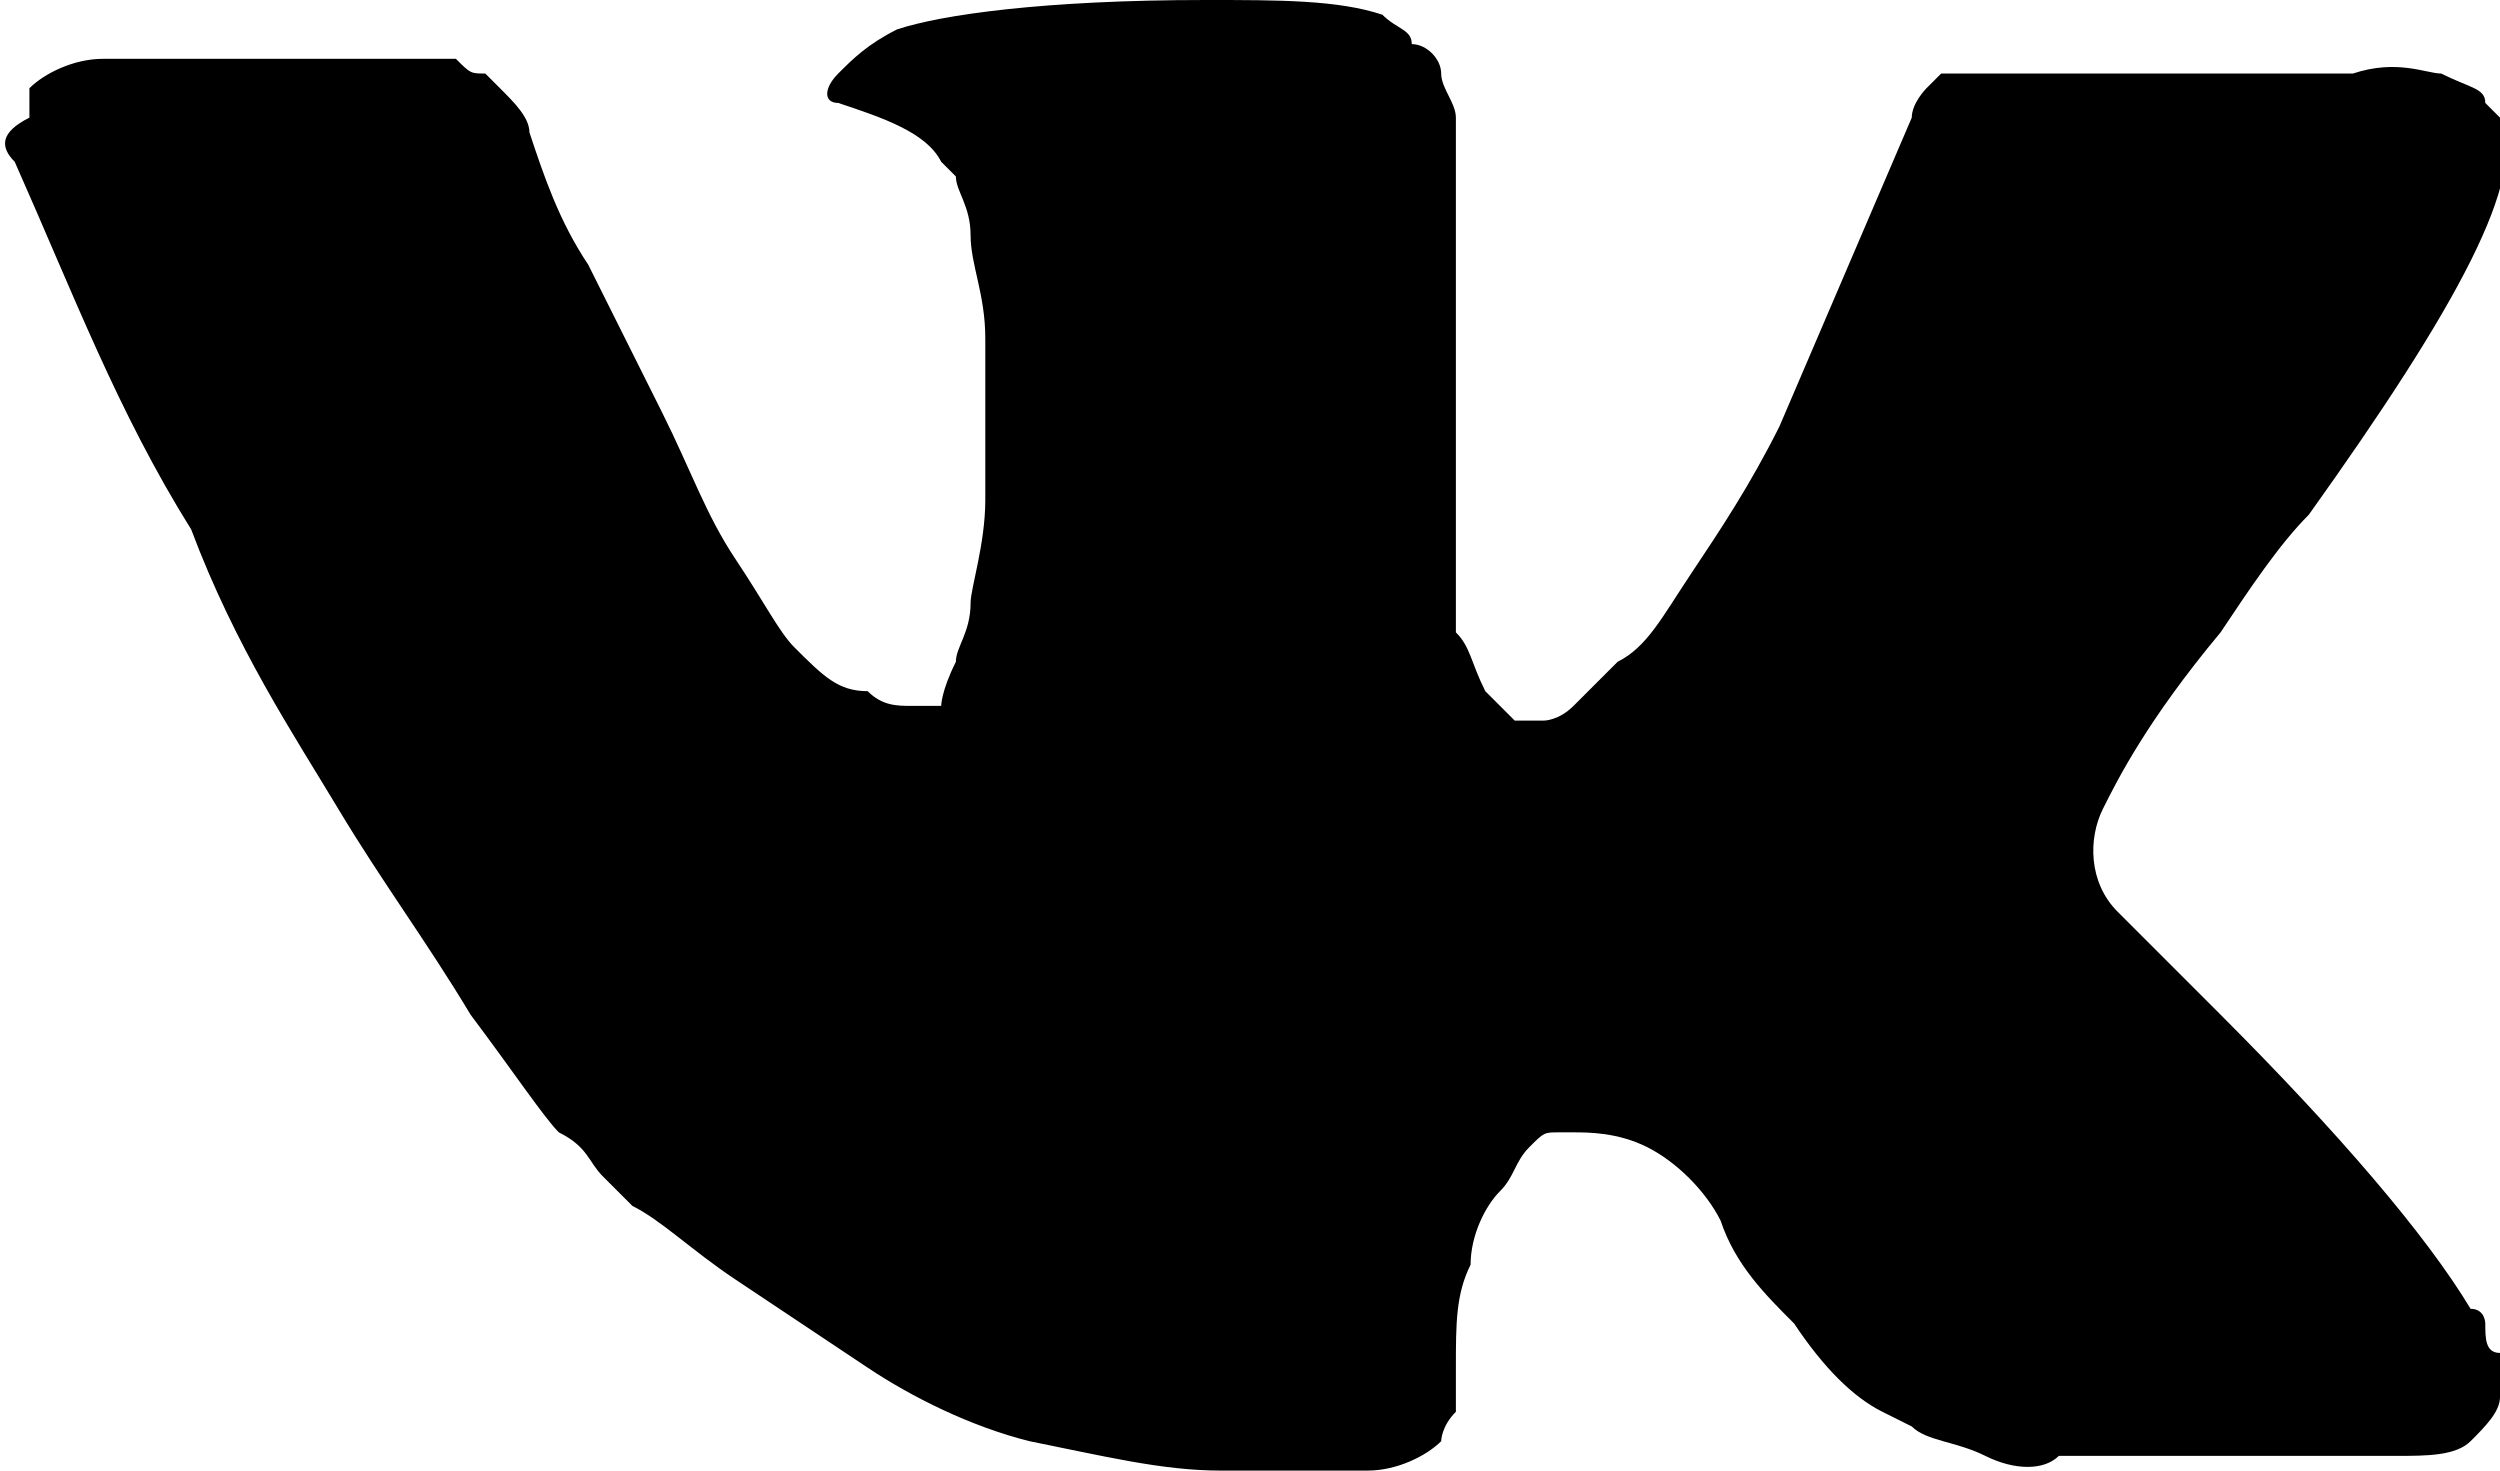 <?xml version="1.0" encoding="utf-8"?>
<!-- Generator: Adobe Illustrator 17.1.0, SVG Export Plug-In . SVG Version: 6.00 Build 0)  -->
<!DOCTYPE svg PUBLIC "-//W3C//DTD SVG 1.1//EN" "http://www.w3.org/Graphics/SVG/1.1/DTD/svg11.dtd">
<svg version="1.1" id="Layer_1" xmlns="http://www.w3.org/2000/svg" xmlns:xlink="http://www.w3.org/1999/xlink" x="0px" y="0px"
	 viewBox="0 0 17 10" enable-background="new 0 0 17 10" xml:space="preserve">
<path d="M16.9,9c0,0,0-0.1-0.1-0.1c-0.3-0.5-0.9-1.2-1.7-2l0,0l0,0l0,0h0c-0.4-0.4-0.6-0.6-0.7-0.7c-0.2-0.2-0.2-0.5-0.1-0.7
	c0.1-0.2,0.3-0.6,0.8-1.2c0.2-0.3,0.4-0.6,0.6-0.8c1-1.4,1.5-2.3,1.3-2.7l-0.1-0.1c0-0.1-0.1-0.1-0.3-0.2c-0.1,0-0.3-0.1-0.6,0
	l-2.5,0c0,0-0.1,0-0.2,0c-0.1,0-0.1,0-0.1,0l0,0l0,0c0,0-0.1,0.1-0.1,0.1c0,0-0.1,0.1-0.1,0.2c-0.3,0.7-0.6,1.4-0.9,2.1
	c-0.2,0.4-0.4,0.7-0.6,1c-0.2,0.3-0.3,0.5-0.5,0.6c-0.1,0.1-0.2,0.2-0.3,0.3c-0.1,0.1-0.2,0.1-0.2,0.1c-0.1,0-0.1,0-0.2,0
	c-0.1-0.1-0.1-0.1-0.2-0.2C10,4.5,10,4.4,9.9,4.3c0-0.1,0-0.3,0-0.4c0-0.1,0-0.2,0-0.4c0-0.2,0-0.3,0-0.4c0-0.2,0-0.5,0-0.8
	c0-0.3,0-0.5,0-0.6c0-0.2,0-0.3,0-0.5s0-0.3,0-0.4c0-0.1-0.1-0.2-0.1-0.3c0-0.1-0.1-0.2-0.2-0.2C9.6,0.2,9.5,0.2,9.4,0.1
	C9.1,0,8.7,0,8.2,0C7.1,0,6.4,0.1,6.1,0.2C5.9,0.3,5.8,0.4,5.7,0.5c-0.1,0.1-0.1,0.2,0,0.2C6,0.8,6.3,0.9,6.4,1.1l0.1,0.1
	c0,0.1,0.1,0.2,0.1,0.4c0,0.2,0.1,0.4,0.1,0.7c0,0.4,0,0.8,0,1.1c0,0.3-0.1,0.6-0.1,0.7c0,0.2-0.1,0.3-0.1,0.4
	C6.4,4.7,6.4,4.8,6.4,4.8c0,0,0,0,0,0c-0.1,0-0.2,0-0.2,0c-0.1,0-0.2,0-0.3-0.1C5.7,4.7,5.6,4.6,5.4,4.4C5.3,4.3,5.2,4.1,5,3.8
	C4.8,3.5,4.7,3.2,4.5,2.8L4.4,2.6C4.3,2.4,4.2,2.2,4,1.8C3.8,1.5,3.7,1.2,3.6,0.9c0-0.1-0.1-0.2-0.2-0.3l0,0c0,0-0.1-0.1-0.1-0.1
	c-0.1,0-0.1,0-0.2-0.1l-2.4,0c-0.2,0-0.4,0.1-0.5,0.2l0,0.1c0,0,0,0.1,0,0.1C0,0.9,0,1,0.1,1.1c0.4,0.9,0.7,1.7,1.2,2.5
	C1.6,4.4,2,5,2.3,5.5C2.6,6,2.9,6.4,3.2,6.9c0.3,0.4,0.5,0.7,0.6,0.8C4,7.8,4,7.9,4.1,8l0.2,0.2C4.5,8.3,4.7,8.5,5,8.7
	c0.3,0.2,0.6,0.4,0.9,0.6C6.2,9.5,6.6,9.7,7,9.8C7.5,9.9,7.9,10,8.3,10h1c0.2,0,0.4-0.1,0.5-0.2l0,0c0,0,0-0.1,0.1-0.2
	c0-0.1,0-0.2,0-0.3c0-0.3,0-0.5,0.1-0.7c0-0.2,0.1-0.4,0.2-0.5c0.1-0.1,0.1-0.2,0.2-0.3c0.1-0.1,0.1-0.1,0.2-0.1c0,0,0.1,0,0.1,0
	c0.1,0,0.3,0,0.5,0.1c0.2,0.1,0.4,0.3,0.5,0.5C11.8,8.6,12,8.8,12.2,9c0.2,0.3,0.4,0.5,0.6,0.6L13,9.7c0.1,0.1,0.3,0.1,0.5,0.2
	c0.2,0.1,0.4,0.1,0.5,0l2.3,0c0.2,0,0.4,0,0.5-0.1c0.1-0.1,0.2-0.2,0.2-0.3c0-0.1,0-0.2,0-0.3C16.9,9.2,16.9,9.1,16.9,9z"/>
</svg>
